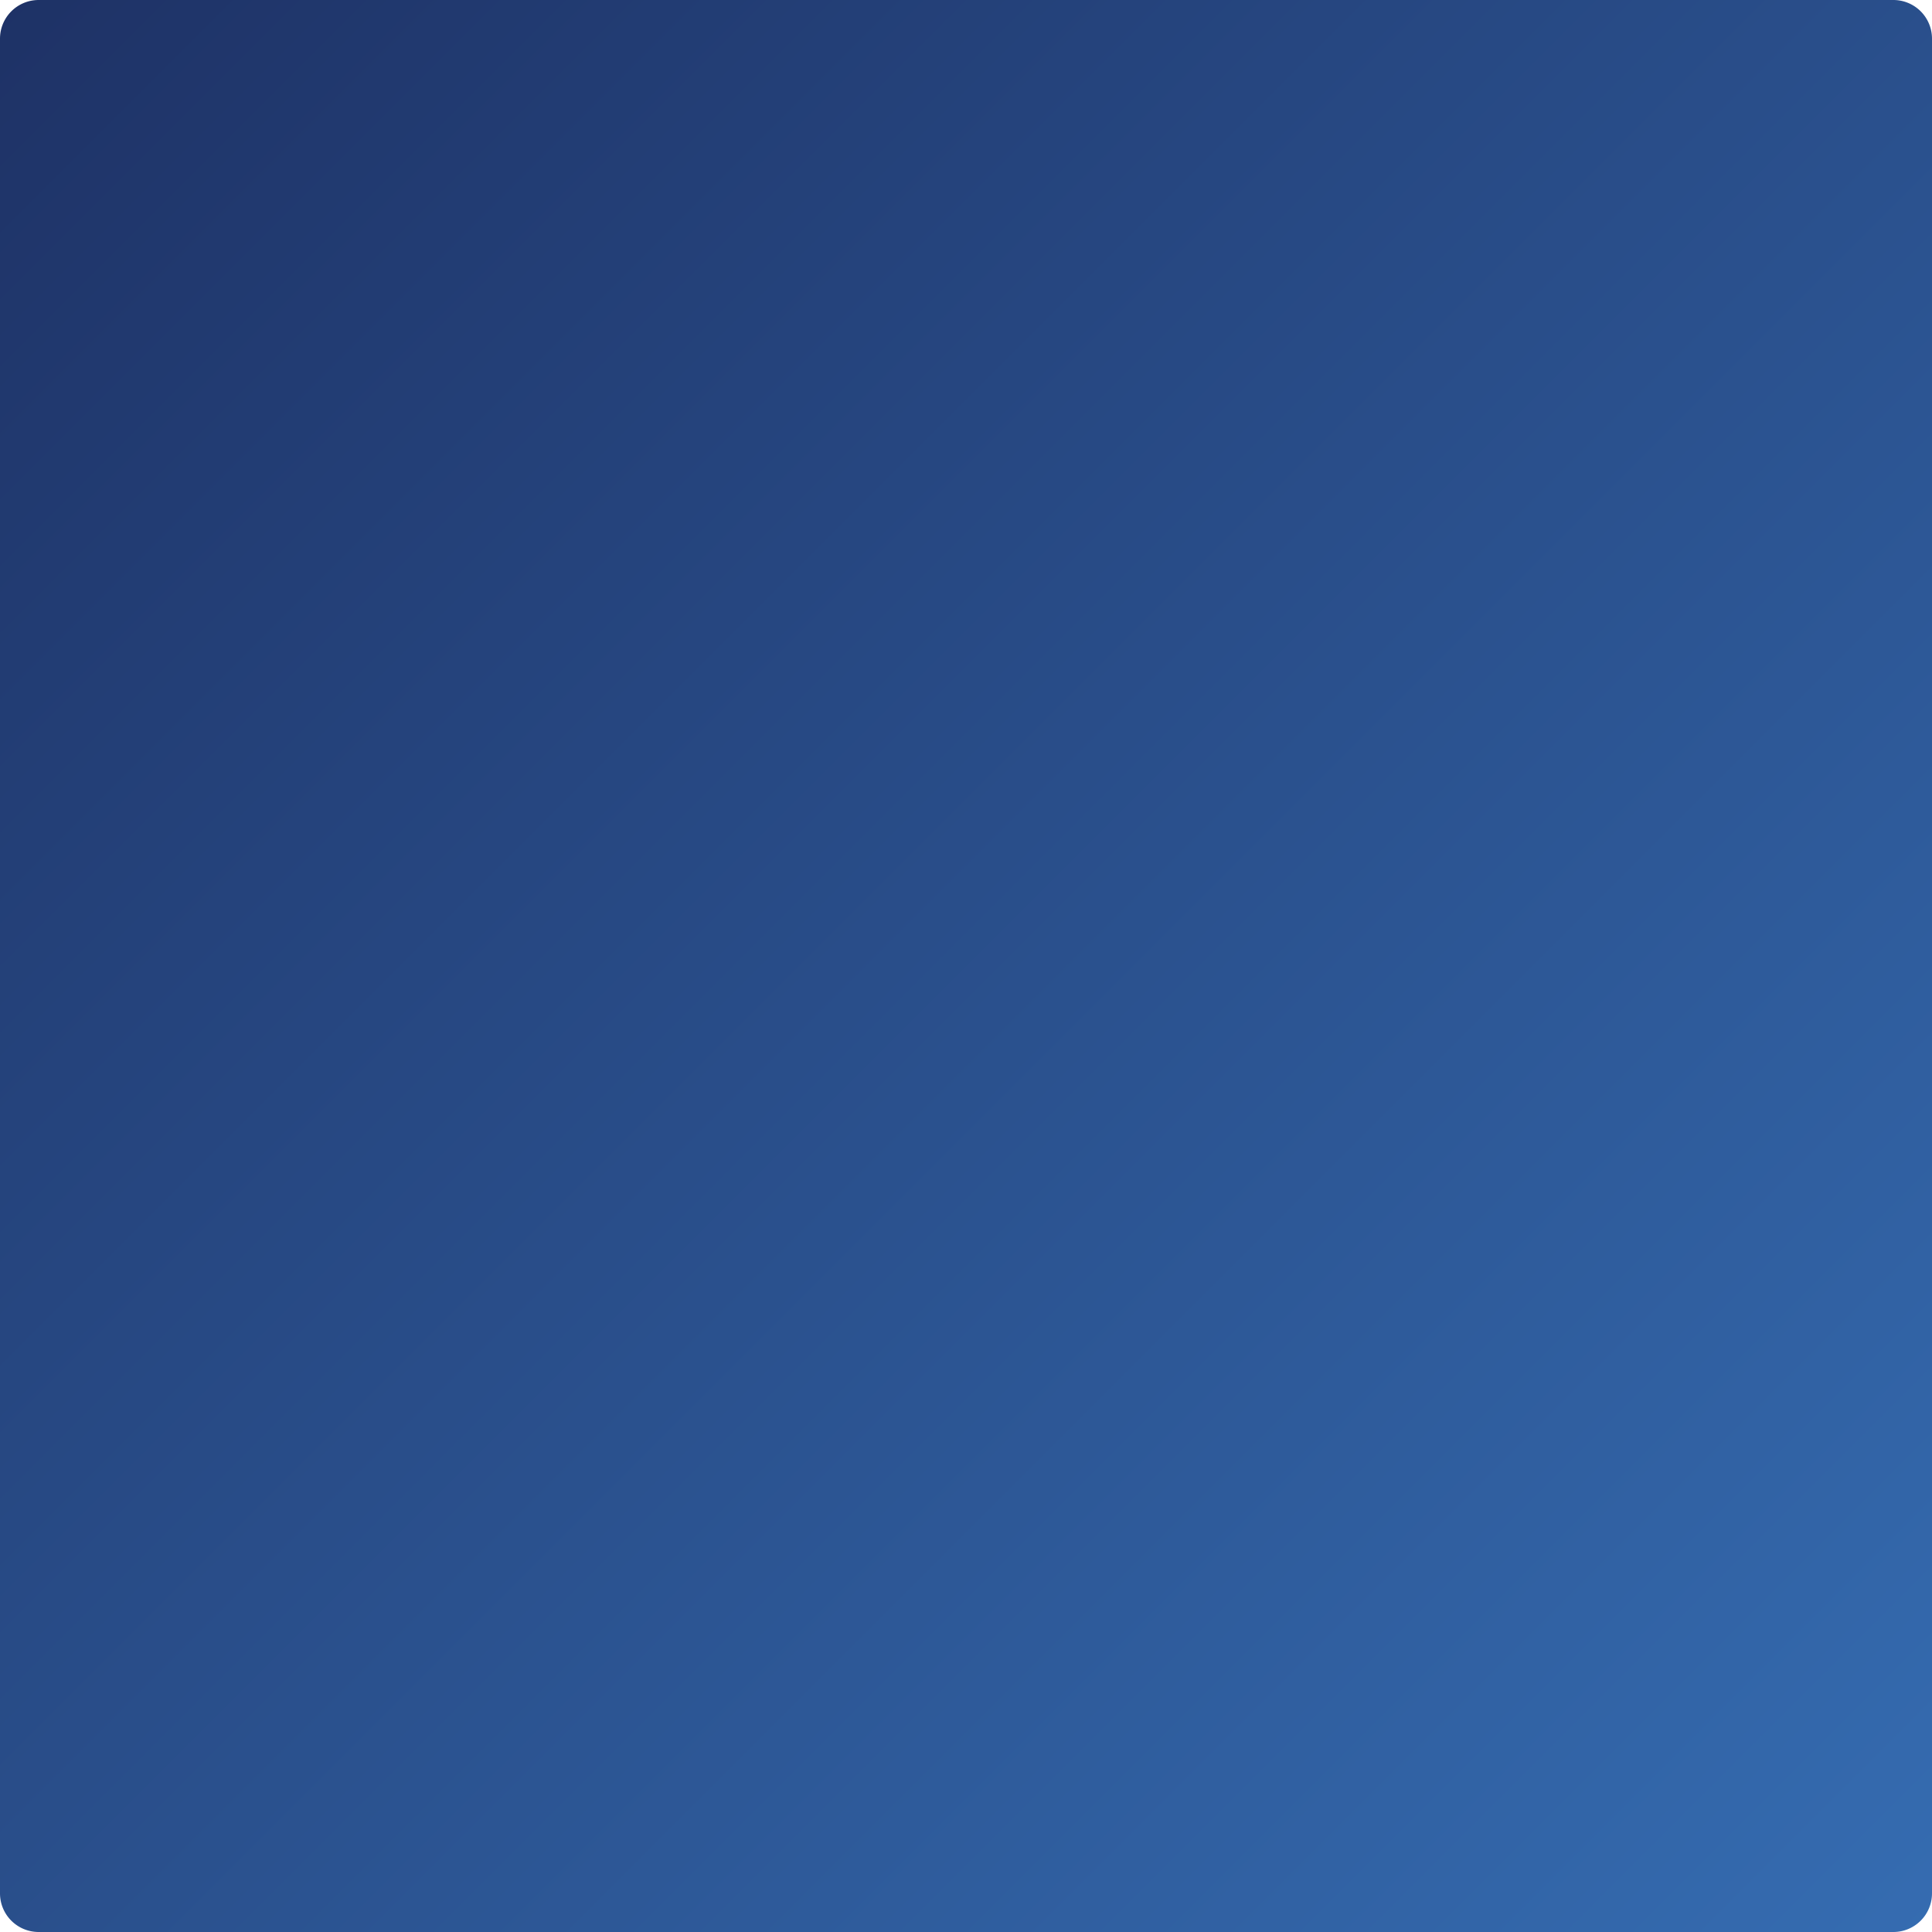 <svg version="1.1" xmlns="http://www.w3.org/2000/svg" xmlns:xlink="http://www.w3.org/1999/xlink" width="500" height="500">
    <defs>
        <linearGradient id="FPPtQaiZIqbX" x1="0px" x2="500px" y1="0px" y2="500px" gradientUnits="userSpaceOnUse">
            <stop offset="0" stop-color="#1e3266" />
            <stop offset="1" stop-color="#356cb1" />
        </linearGradient>
    </defs>
    <g>
        <path
            fill="url(#FPPtQaiZIqbX)"
            stroke="none"
            paint-order="stroke fill markers"
            d=" M 10 0 L 490 0 L 490 0 A 10 10 0 0 1 500 10 L 500 490 L 500 490 A 10 10 0 0 1 490 500 L 10 500 L 10 500 A 10 10 0 0 1 0 490 L 0 10 L 0 10 A 10 10 0 0 1 10 0 Z"
        />
    </g>
</svg>
